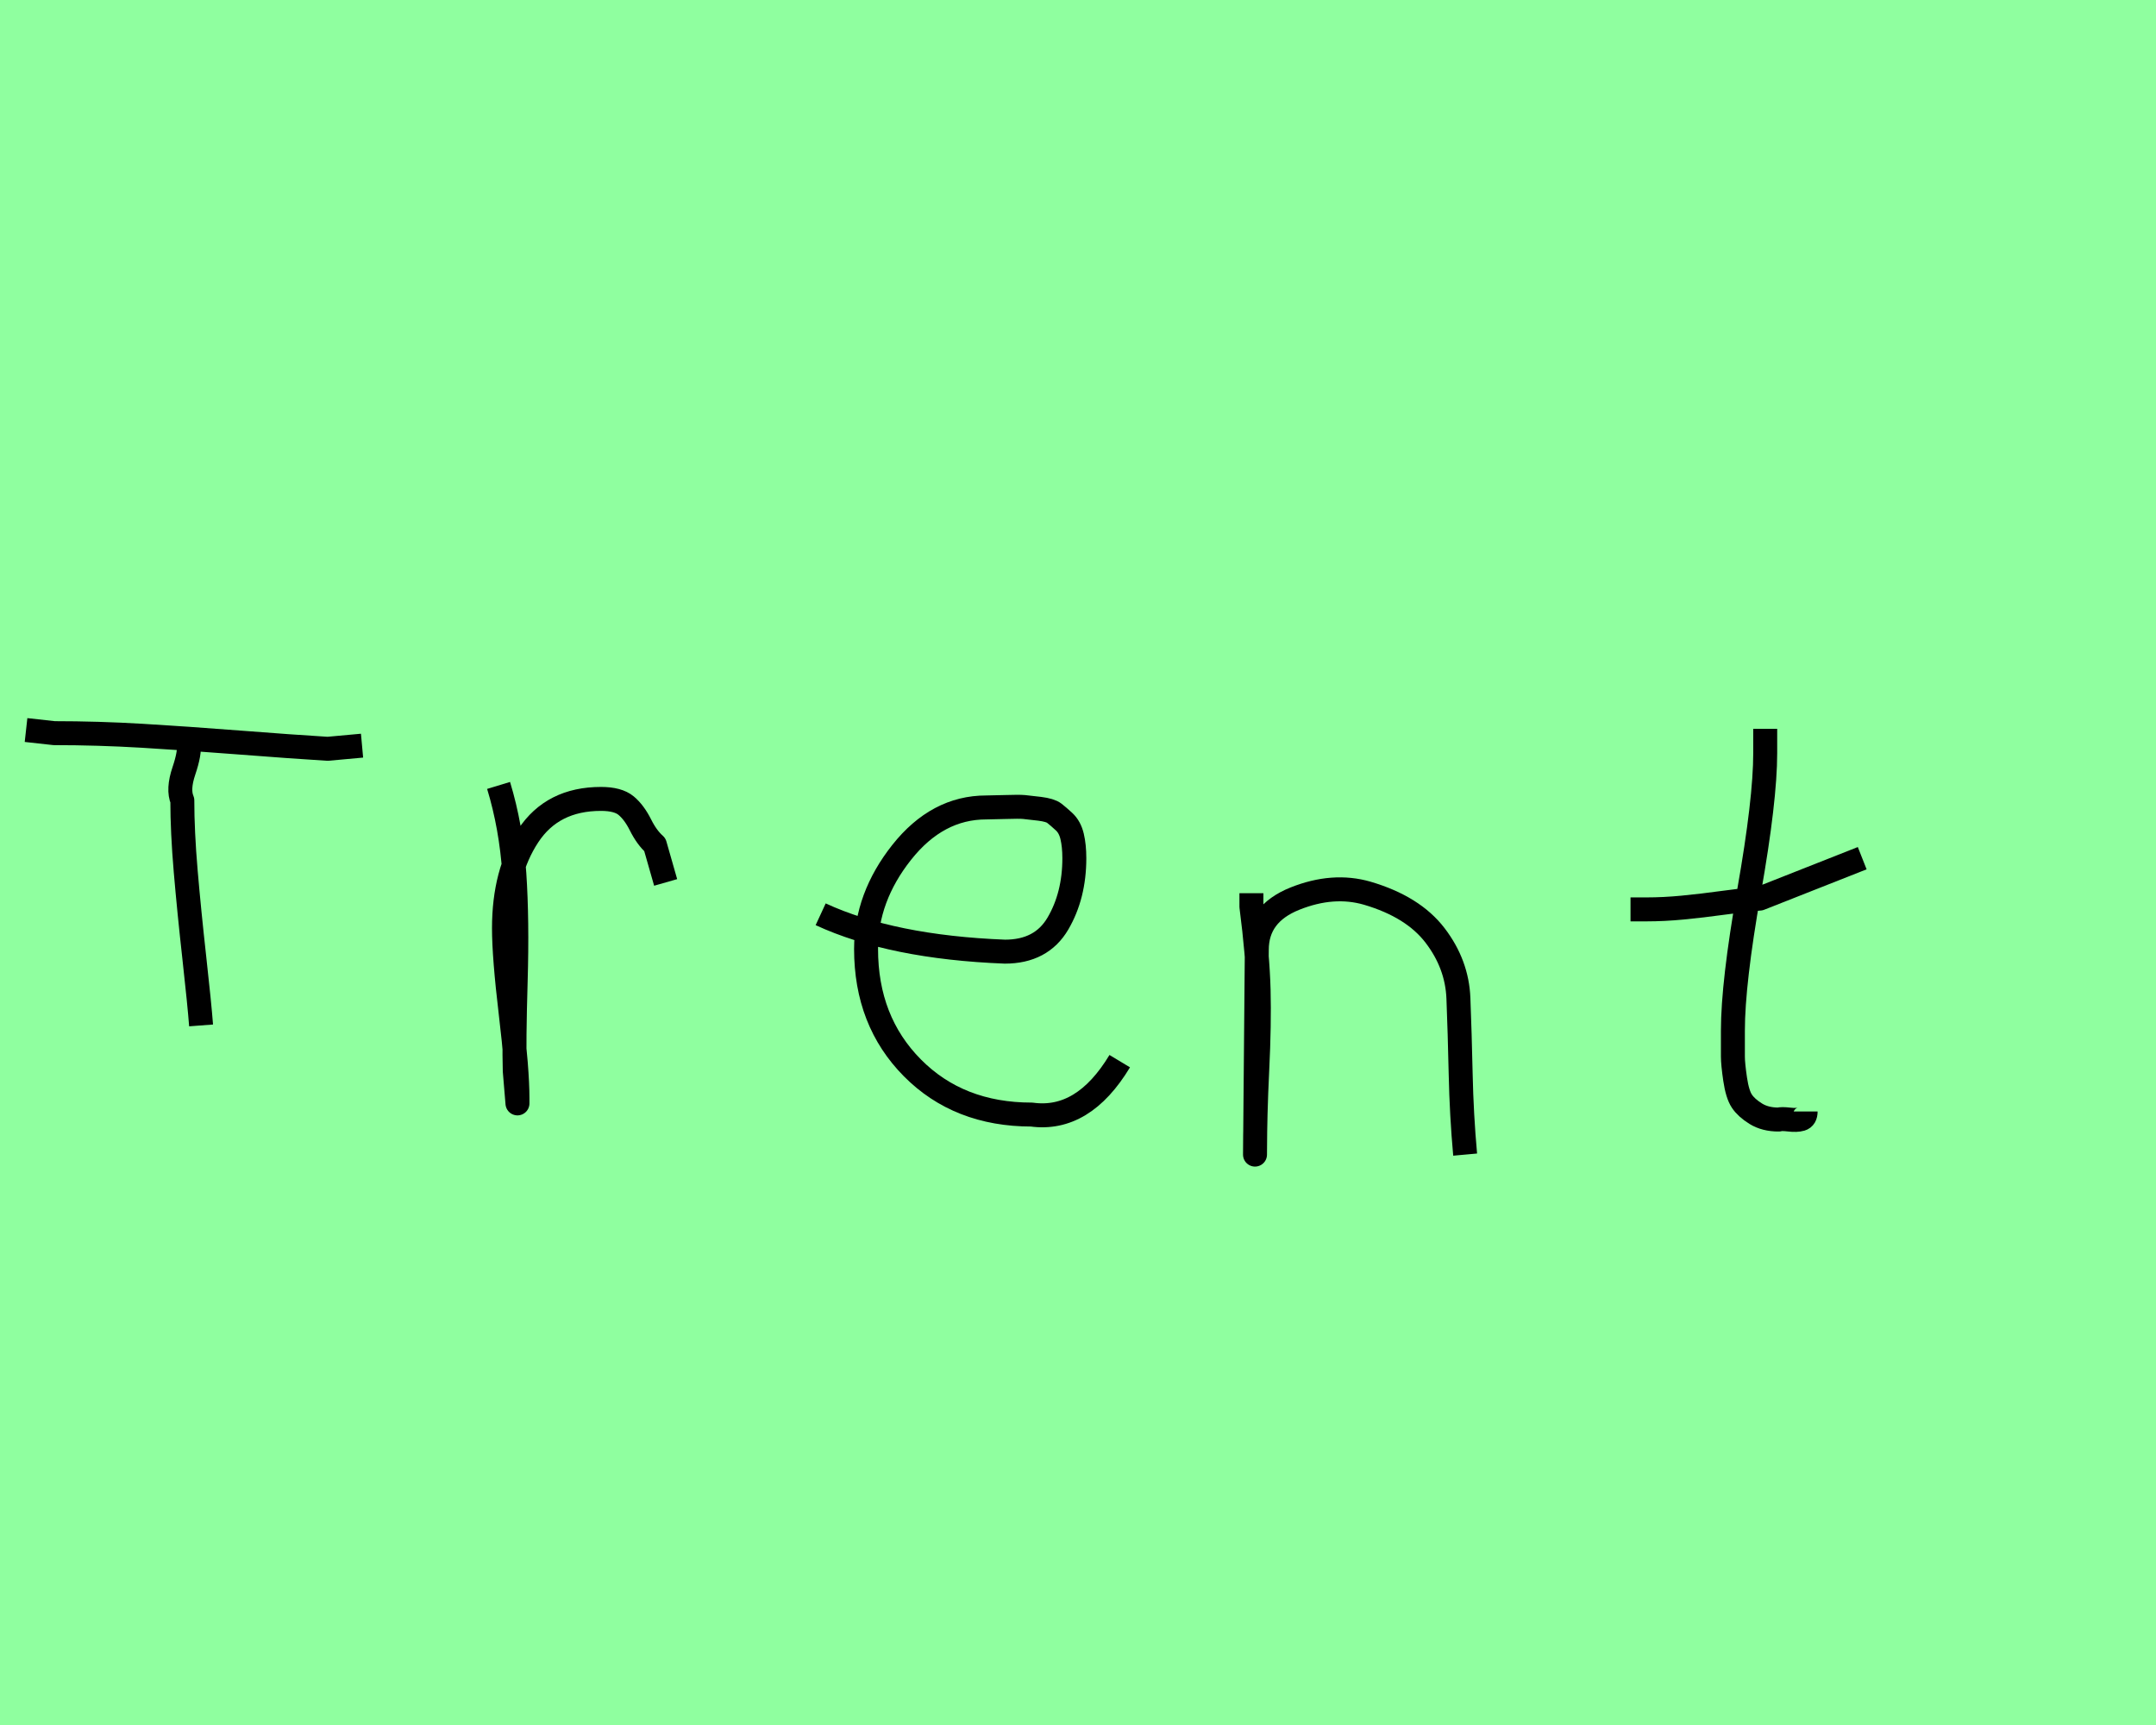 <?xml version="1.0" encoding="utf-8" standalone="no"?>
<!DOCTYPE svg PUBLIC "-//W3C//DTD SVG 1.1//EN"
  "http://www.w3.org/Graphics/SVG/1.1/DTD/svg11.dtd">
<svg xmlns:xlink="http://www.w3.org/1999/xlink" width="90pt" height="72pt" viewBox="0 0 90 72" xmlns="http://www.w3.org/2000/svg" version="1.1">
 <defs>
  <style type="text/css">*{stroke-linejoin: round; stroke-linecap: butt}</style>
 </defs>
 <g id="figure_1">
  <g id="patch_1">
   <path d="M 0 72 
L 90 72 
L 90 0 
L 0 0 
z
" style="fill: #8fff9f"/>
  </g>
  <g id="axes_1">
   <g id="patch_2">
    <path d="M 1.087 30.471 
L 2.261 30.601 
Q 4.088 30.601 5.926 30.71 
Q 7.763 30.819 10.003 30.993 
Q 12.242 31.167 13.678 31.254 
L 15.113 31.123 
M 7.872 31.058 
Q 7.937 31.406 7.676 32.178 
Q 7.415 32.95 7.611 33.406 
Q 7.611 34.711 7.752 36.364 
Q 7.893 38.016 8.111 39.973 
Q 8.328 41.93 8.394 42.8 
" clip-path="url(#p2eef35dedc)" style="fill: none; stroke: #000000; stroke-linejoin: miter"/>
   </g>
  </g>
  <g id="axes_2">
   <g id="patch_3">
    <path d="M 20.813 32.783 
Q 21.338 34.508 21.47 36.457 
Q 21.601 38.407 21.526 40.956 
Q 21.451 43.505 21.488 44.705 
L 21.601 46.055 
L 21.601 45.83 
Q 21.601 44.668 21.32 42.306 
Q 21.038 39.944 21.038 38.744 
Q 21.038 36.42 22.051 34.883 
Q 23.063 33.346 25.087 33.346 
Q 25.8 33.346 26.137 33.627 
Q 26.474 33.908 26.737 34.433 
Q 26.999 34.958 27.337 35.258 
L 27.787 36.832 
" clip-path="url(#pf9478f857e)" style="fill: none; stroke: #000000; stroke-linejoin: miter"/>
   </g>
  </g>
  <g id="axes_3">
   <g id="patch_4">
    <path d="M 34.258 38.161 
Q 37.23 39.536 41.949 39.721 
Q 43.472 39.721 44.16 38.551 
Q 44.847 37.381 44.847 35.82 
Q 44.847 35.3 44.754 34.91 
Q 44.661 34.52 44.42 34.297 
Q 44.178 34.074 44.011 33.944 
Q 43.844 33.814 43.398 33.758 
Q 42.952 33.702 42.748 33.684 
Q 42.544 33.665 41.968 33.684 
Q 41.392 33.702 41.169 33.702 
Q 39.125 33.702 37.639 35.578 
Q 36.153 37.455 36.153 39.61 
Q 36.153 42.62 38.085 44.57 
Q 40.017 46.521 43.064 46.521 
Q 45.219 46.818 46.742 44.292 
" clip-path="url(#p4fdc5ff527)" style="fill: none; stroke: #000000; stroke-linejoin: miter"/>
   </g>
  </g>
  <g id="axes_4">
   <g id="patch_5">
    <path d="M 52.239 37.282 
L 52.239 37.844 
Q 52.501 39.869 52.539 41.312 
Q 52.576 42.756 52.482 44.668 
Q 52.389 46.58 52.389 48.192 
L 52.464 39.644 
Q 52.464 38.144 54.057 37.507 
Q 55.65 36.87 57.075 37.282 
Q 58.987 37.844 59.905 39.044 
Q 60.824 40.244 60.88 41.668 
Q 60.936 43.093 60.974 44.818 
Q 61.011 46.542 61.161 48.192 
" clip-path="url(#p759f35d4ca)" style="fill: none; stroke: #000000; stroke-linejoin: miter"/>
   </g>
  </g>
  <g id="axes_5">
   <g id="patch_6">
    <path d="M 68.064 37.957 
L 68.739 37.957 
Q 69.451 37.957 70.238 37.882 
Q 71.026 37.807 71.982 37.676 
Q 72.937 37.545 73.462 37.507 
L 77.736 35.82 
M 73.687 30.421 
L 73.687 31.434 
Q 73.687 33.383 73.012 37.207 
Q 72.338 41.031 72.338 43.018 
Q 72.338 43.805 72.338 44.105 
Q 72.338 44.405 72.431 45.042 
Q 72.525 45.68 72.713 45.961 
Q 72.9 46.242 73.294 46.486 
Q 73.687 46.729 74.25 46.729 
Q 74.362 46.692 74.681 46.729 
Q 74.999 46.767 75.187 46.711 
Q 75.374 46.655 75.374 46.392 
" clip-path="url(#p486d39dff3)" style="fill: none; stroke: #000000; stroke-linejoin: miter"/>
   </g>
  </g>
 </g>
 <defs>
  <clipPath id="p2eef35dedc">
   <rect x="0" y="20.055" width="16.2" height="31.53"/>
  </clipPath>
  <clipPath id="pf9478f857e">
   <rect x="18.939" y="8.64" width="10.722" height="54.36"/>
  </clipPath>
  <clipPath id="p4fdc5ff527">
   <rect x="32.4" y="8.882" width="16.2" height="53.876"/>
  </clipPath>
  <clipPath id="p759f35d4ca">
   <rect x="50.364" y="8.64" width="12.672" height="54.36"/>
  </clipPath>
  <clipPath id="p486d39dff3">
   <rect x="66.189" y="8.64" width="13.421" height="54.36"/>
  </clipPath>
 </defs>
</svg>
